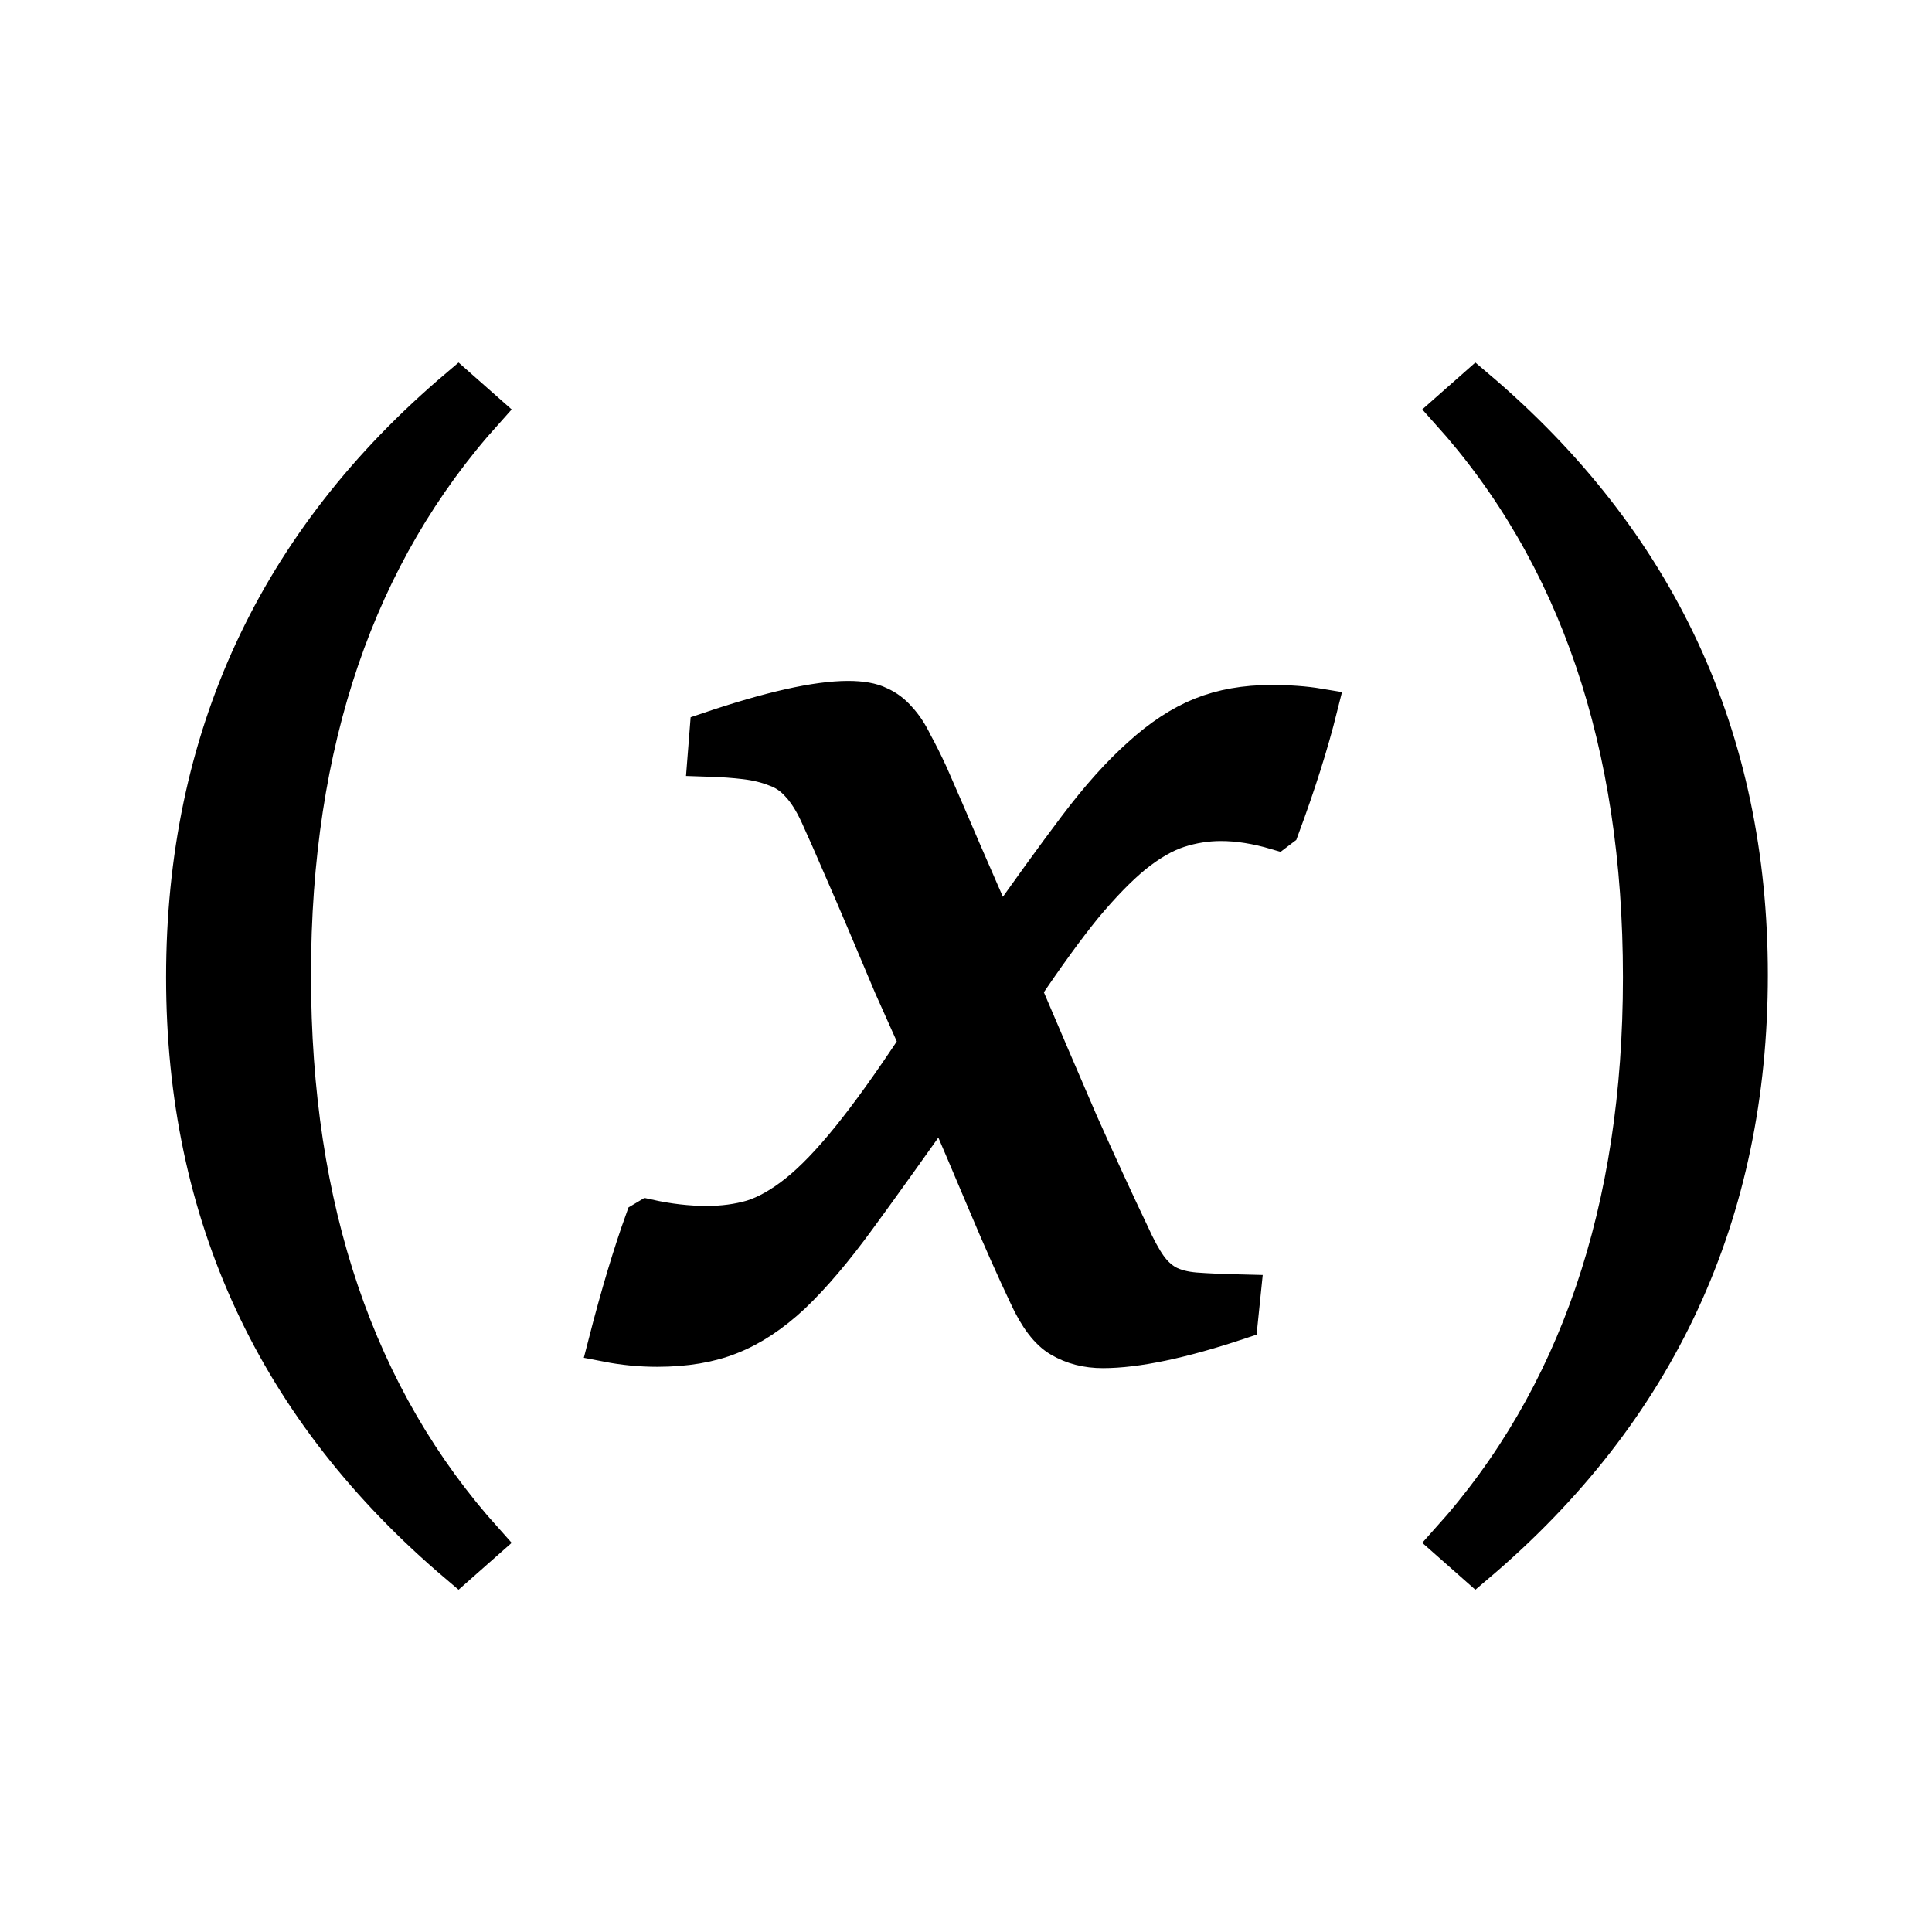 <?xml version="1.0" encoding="UTF-8"?>
<svg width="100" height="100" version="1.1" viewBox="0 0 100 100" xmlns="http://www.w3.org/2000/svg">
 <g stroke="#000" stroke-dashoffset="12" stroke-linecap="square" stroke-width="2">
  <path d="m23.722 80.962q-14.125-11.969-14.125-30.375 0-18.531 14.125-30.5l1.344 1.188q-9.969 11.094-9.969 29.188 0 18.219 9.969 29.312z" style="paint-order:markers fill stroke"/>
  <path d="m66.081 42.989q-1.547-0.457-2.883-0.457-1.125 0-2.215 0.352-1.09 0.352-2.32 1.336-1.195 0.984-2.602 2.672-1.371 1.688-3.164 4.359 1.512 3.551 2.953 6.891 1.477 3.305 2.637 5.731 0.492 1.09 0.914 1.688 0.422 0.598 0.984 0.914 0.598 0.316 1.477 0.387 0.914 0.07 2.391 0.105l-0.141 1.371q-4.43 1.477-7.031 1.477-1.23 0-2.18-0.562-0.914-0.527-1.688-2.215-0.984-2.074-2.109-4.746t-2.32-5.449q-2.602 3.691-4.43 6.188-1.793 2.461-3.375 3.973-1.582 1.477-3.199 2.109-1.582 0.633-3.762 0.633-1.301 0-2.566-0.246 0.949-3.691 1.898-6.328l0.176-0.105q1.582 0.352 3.059 0.352 1.266 0 2.356-0.316 1.125-0.352 2.356-1.336 1.23-0.984 2.707-2.812 1.512-1.863 3.551-4.957-0.633-1.406-1.336-2.988-0.668-1.582-1.336-3.164-0.668-1.582-1.301-3.023-0.633-1.477-1.195-2.707-0.457-0.984-0.984-1.547-0.527-0.598-1.23-0.844-0.703-0.281-1.582-0.387-0.844-0.105-2.004-0.141l0.105-1.336q4.781-1.617 7.207-1.617 1.02 0 1.582 0.281 0.562 0.246 0.984 0.738 0.457 0.492 0.809 1.23 0.387 0.703 0.809 1.617 0.773 1.758 1.688 3.902 0.914 2.109 1.934 4.43 2.32-3.305 4.043-5.59 1.723-2.285 3.305-3.691 1.582-1.441 3.164-2.074 1.582-0.633 3.586-0.633 1.371 0 2.426 0.176-0.703 2.812-1.969 6.223z" style="paint-order:markers fill stroke"/>
  <path d="m76.378 20.087q14.125 11.969 14.125 30.375 0 18.531-14.125 30.5l-1.344-1.188q9.969-11.094 9.969-29.188 0-18.219-9.969-29.312z" style="paint-order:markers fill stroke"/>
 </g>
</svg>
